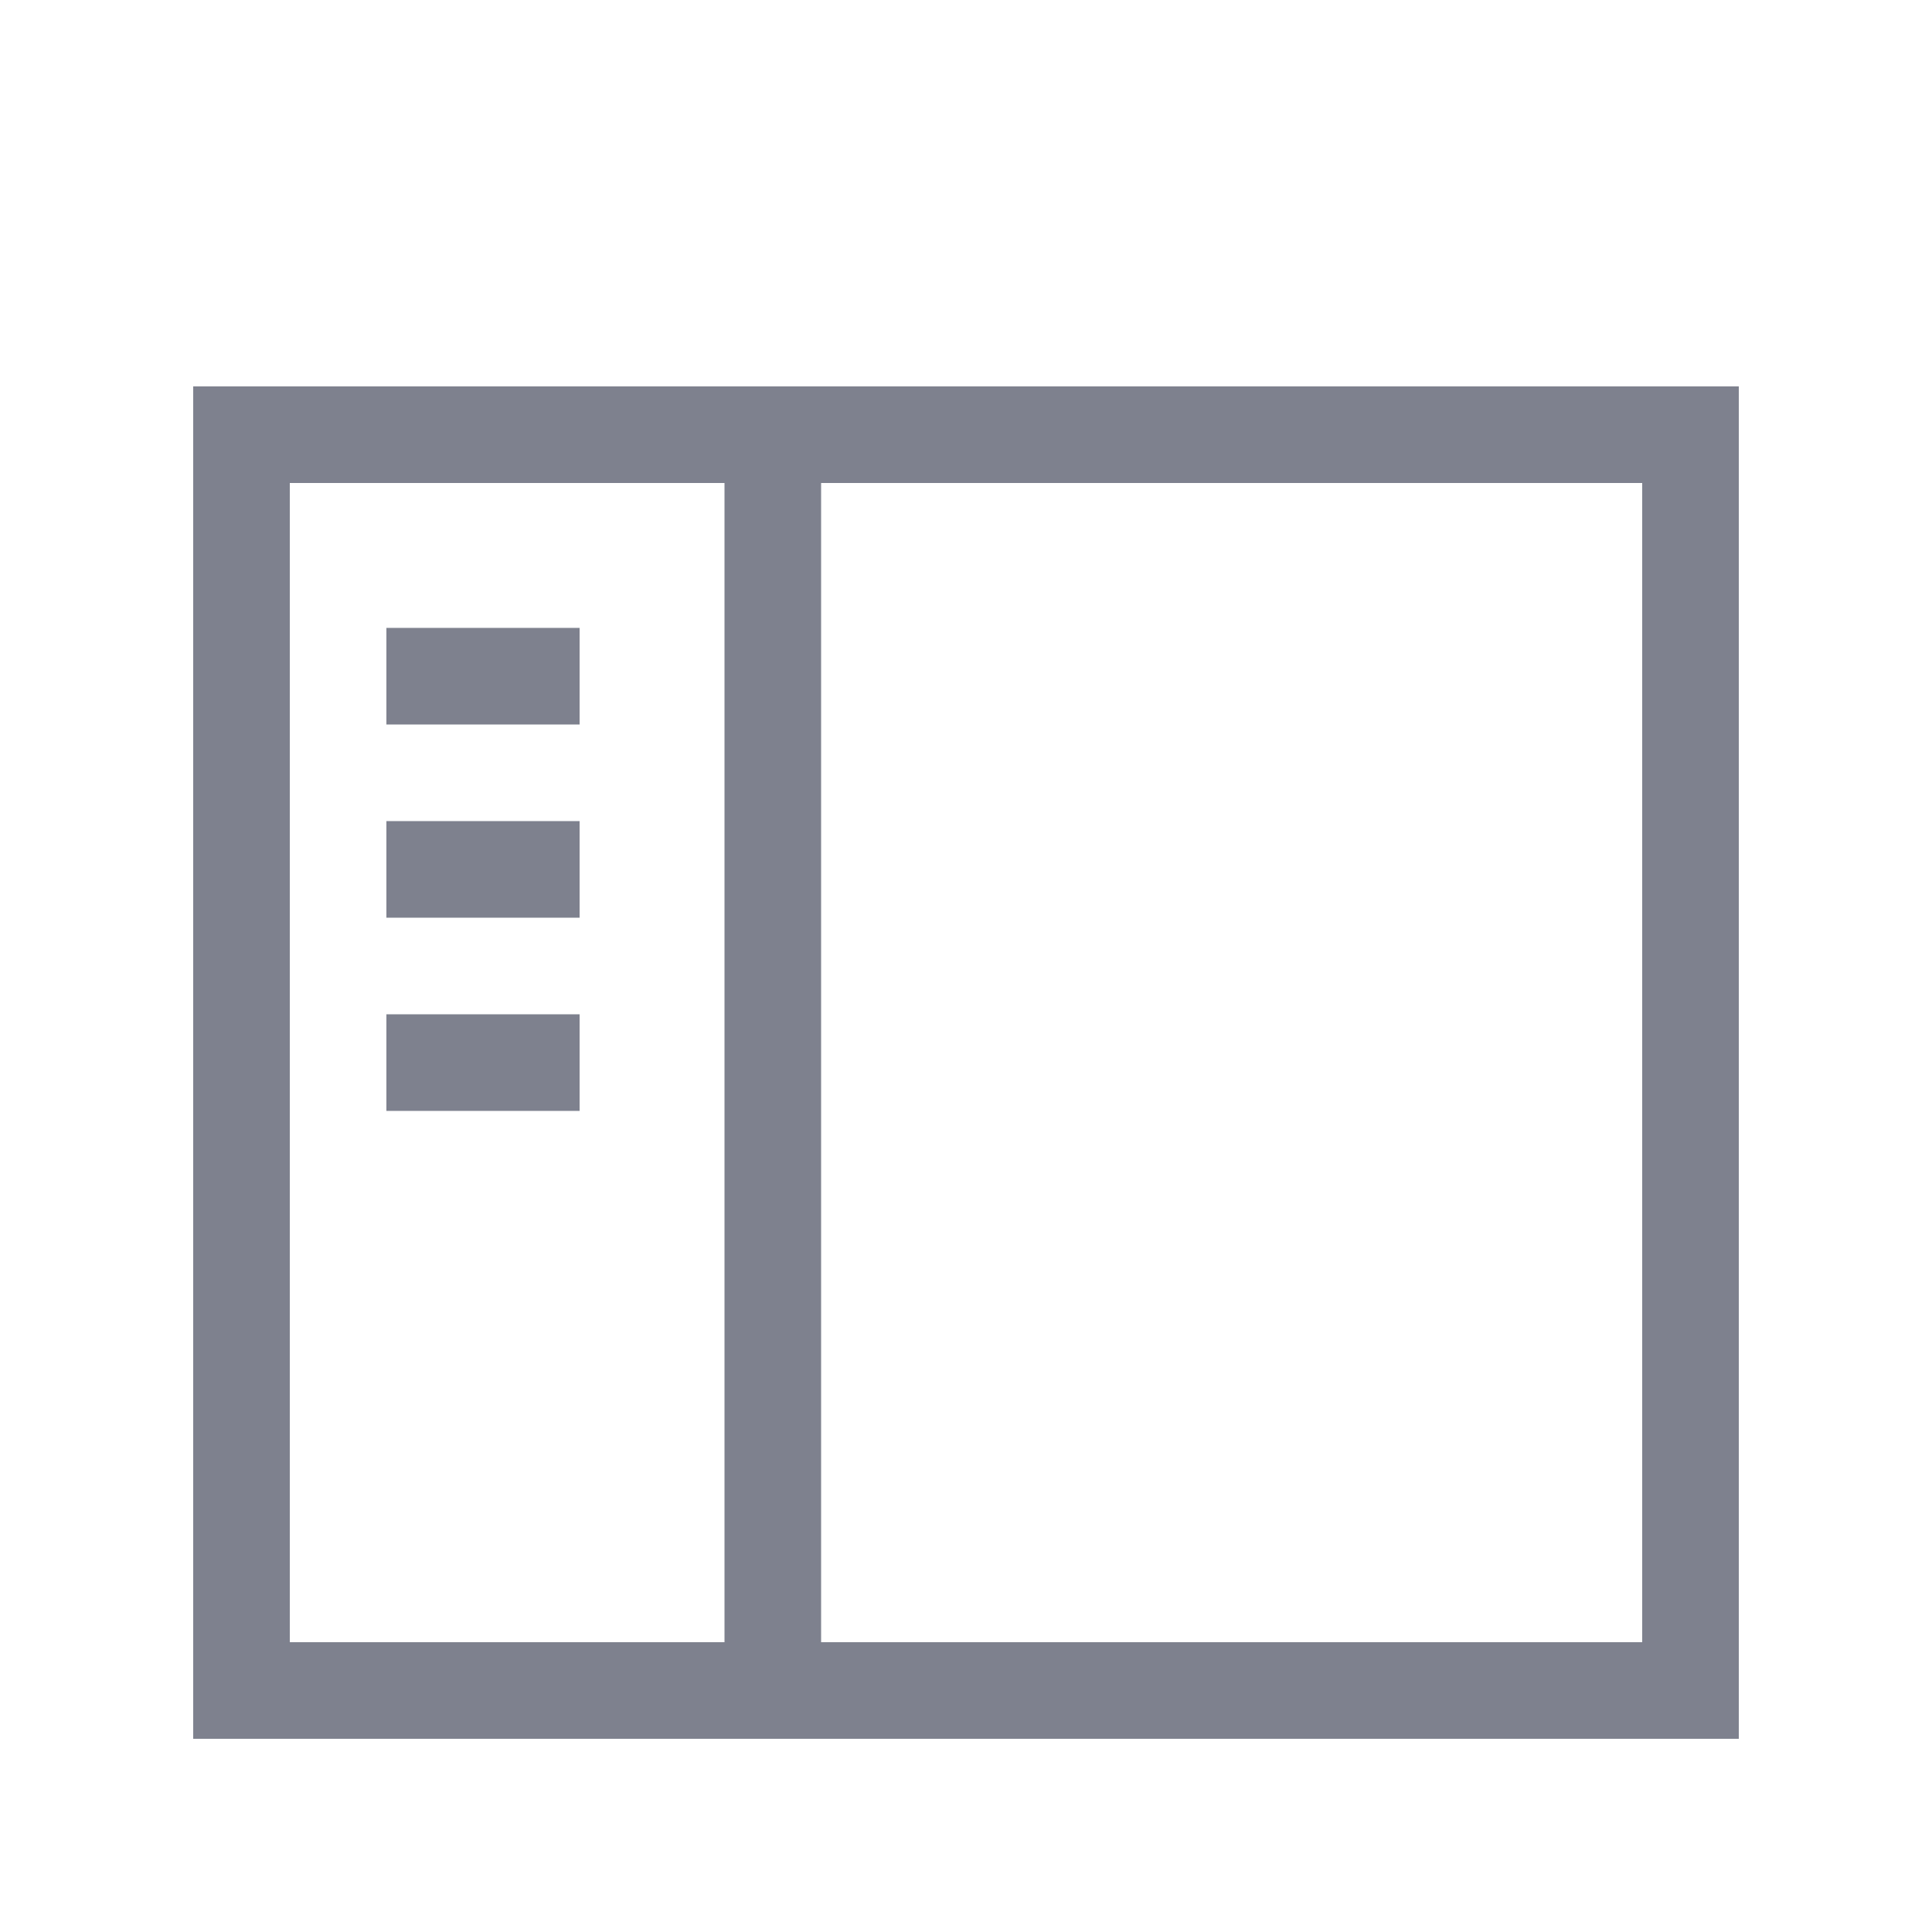 <svg width="20" height="20" viewBox="0 0 20 20" fill="none" xmlns="http://www.w3.org/2000/svg">
<rect x="2.5" y="4.5" width="15" height="13" stroke="#7E818E"/>
<path d="M8 4L8 18" stroke="#7E818E"/>
<path d="M4 7H6" stroke="#7E818E"/>
<path d="M4 9H6" stroke="#7E818E"/>
<path d="M4 11H6" stroke="#7E818E"/>
</svg>
